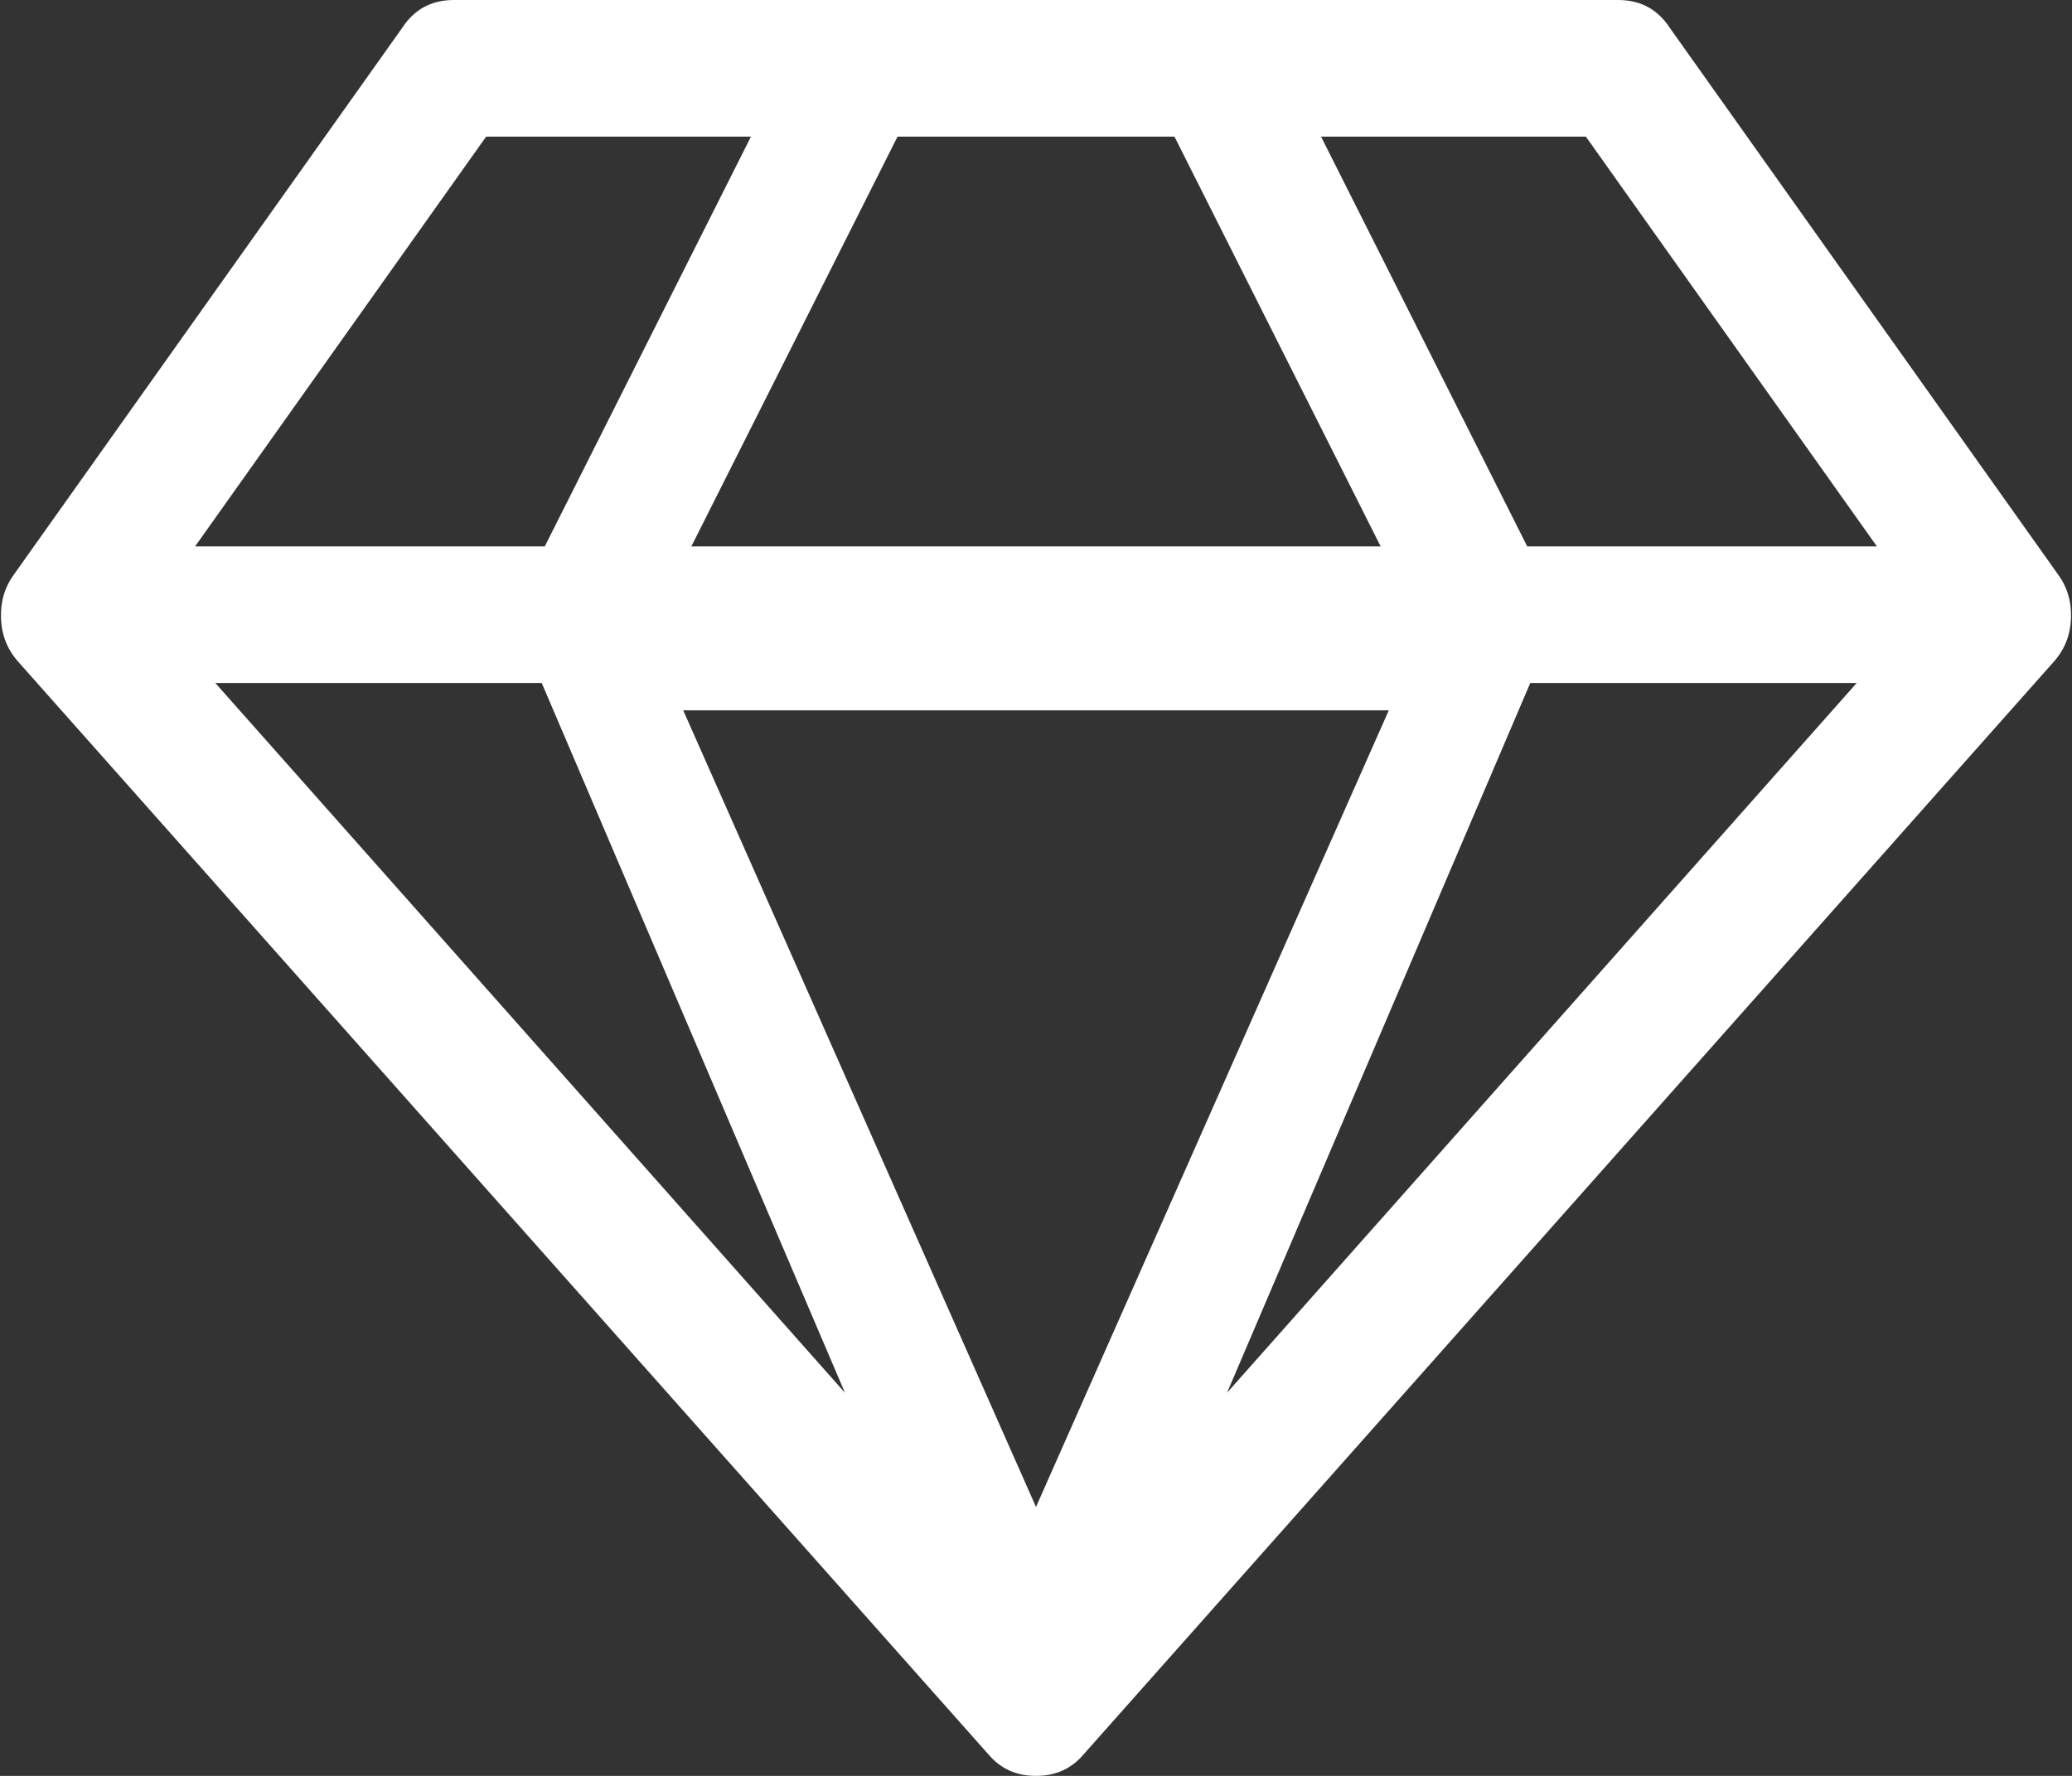 ﻿<?xml version="1.0" encoding="utf-8"?>
<svg version="1.1" xmlns:xlink="http://www.w3.org/1999/xlink" width="35px" height="30px" xmlns="http://www.w3.org/2000/svg">
  <rect width="100%" height="100%" fill="#333333" stroke="none"/>
  <g transform="matrix(1 0 0 1 -20 -8 )">
    <path d="M 9.151 11.538  L 3.637 11.538  L 14.273 23.528  L 9.151 11.538  Z M 11.541 12  L 17.5 25.457  L 23.459 12  L 11.541 12  Z M 3.295 9.231  L 9.202 9.231  L 12.685 2.308  L 8.212 2.308  L 3.295 9.231  Z M 25.849 11.538  L 20.727 23.528  L 31.363 11.538  L 25.849 11.538  Z M 15.161 2.308  L 11.678 9.231  L 23.322 9.231  L 19.839 2.308  L 15.161 2.308  Z M 22.315 2.308  L 25.798 9.231  L 31.705 9.231  L 26.788 2.308  L 22.315 2.308  Z M 27.334 0  C 27.71 0  28 0.156  28.205 0.469  L 34.761 9.7  C 34.92 9.916  34.994 10.165  34.983 10.448  C 34.972 10.73  34.875 10.974  34.693 11.178  L 18.302 29.639  C 18.098 29.88  17.83 30  17.5 30  C 17.17 30  16.902 29.88  16.698 29.639  L 0.307 11.178  C 0.125 10.974  0.028 10.73  0.017 10.448  C 0.006 10.165  0.08 9.916  0.239 9.7  L 6.795 0.469  C 7 0.156  7.29 0  7.666 0  L 27.334 0  Z " fill-rule="nonzero" fill="#ffffff" stroke="none" transform="matrix(1 0 0 1 20 8 )" />
  </g>
</svg>